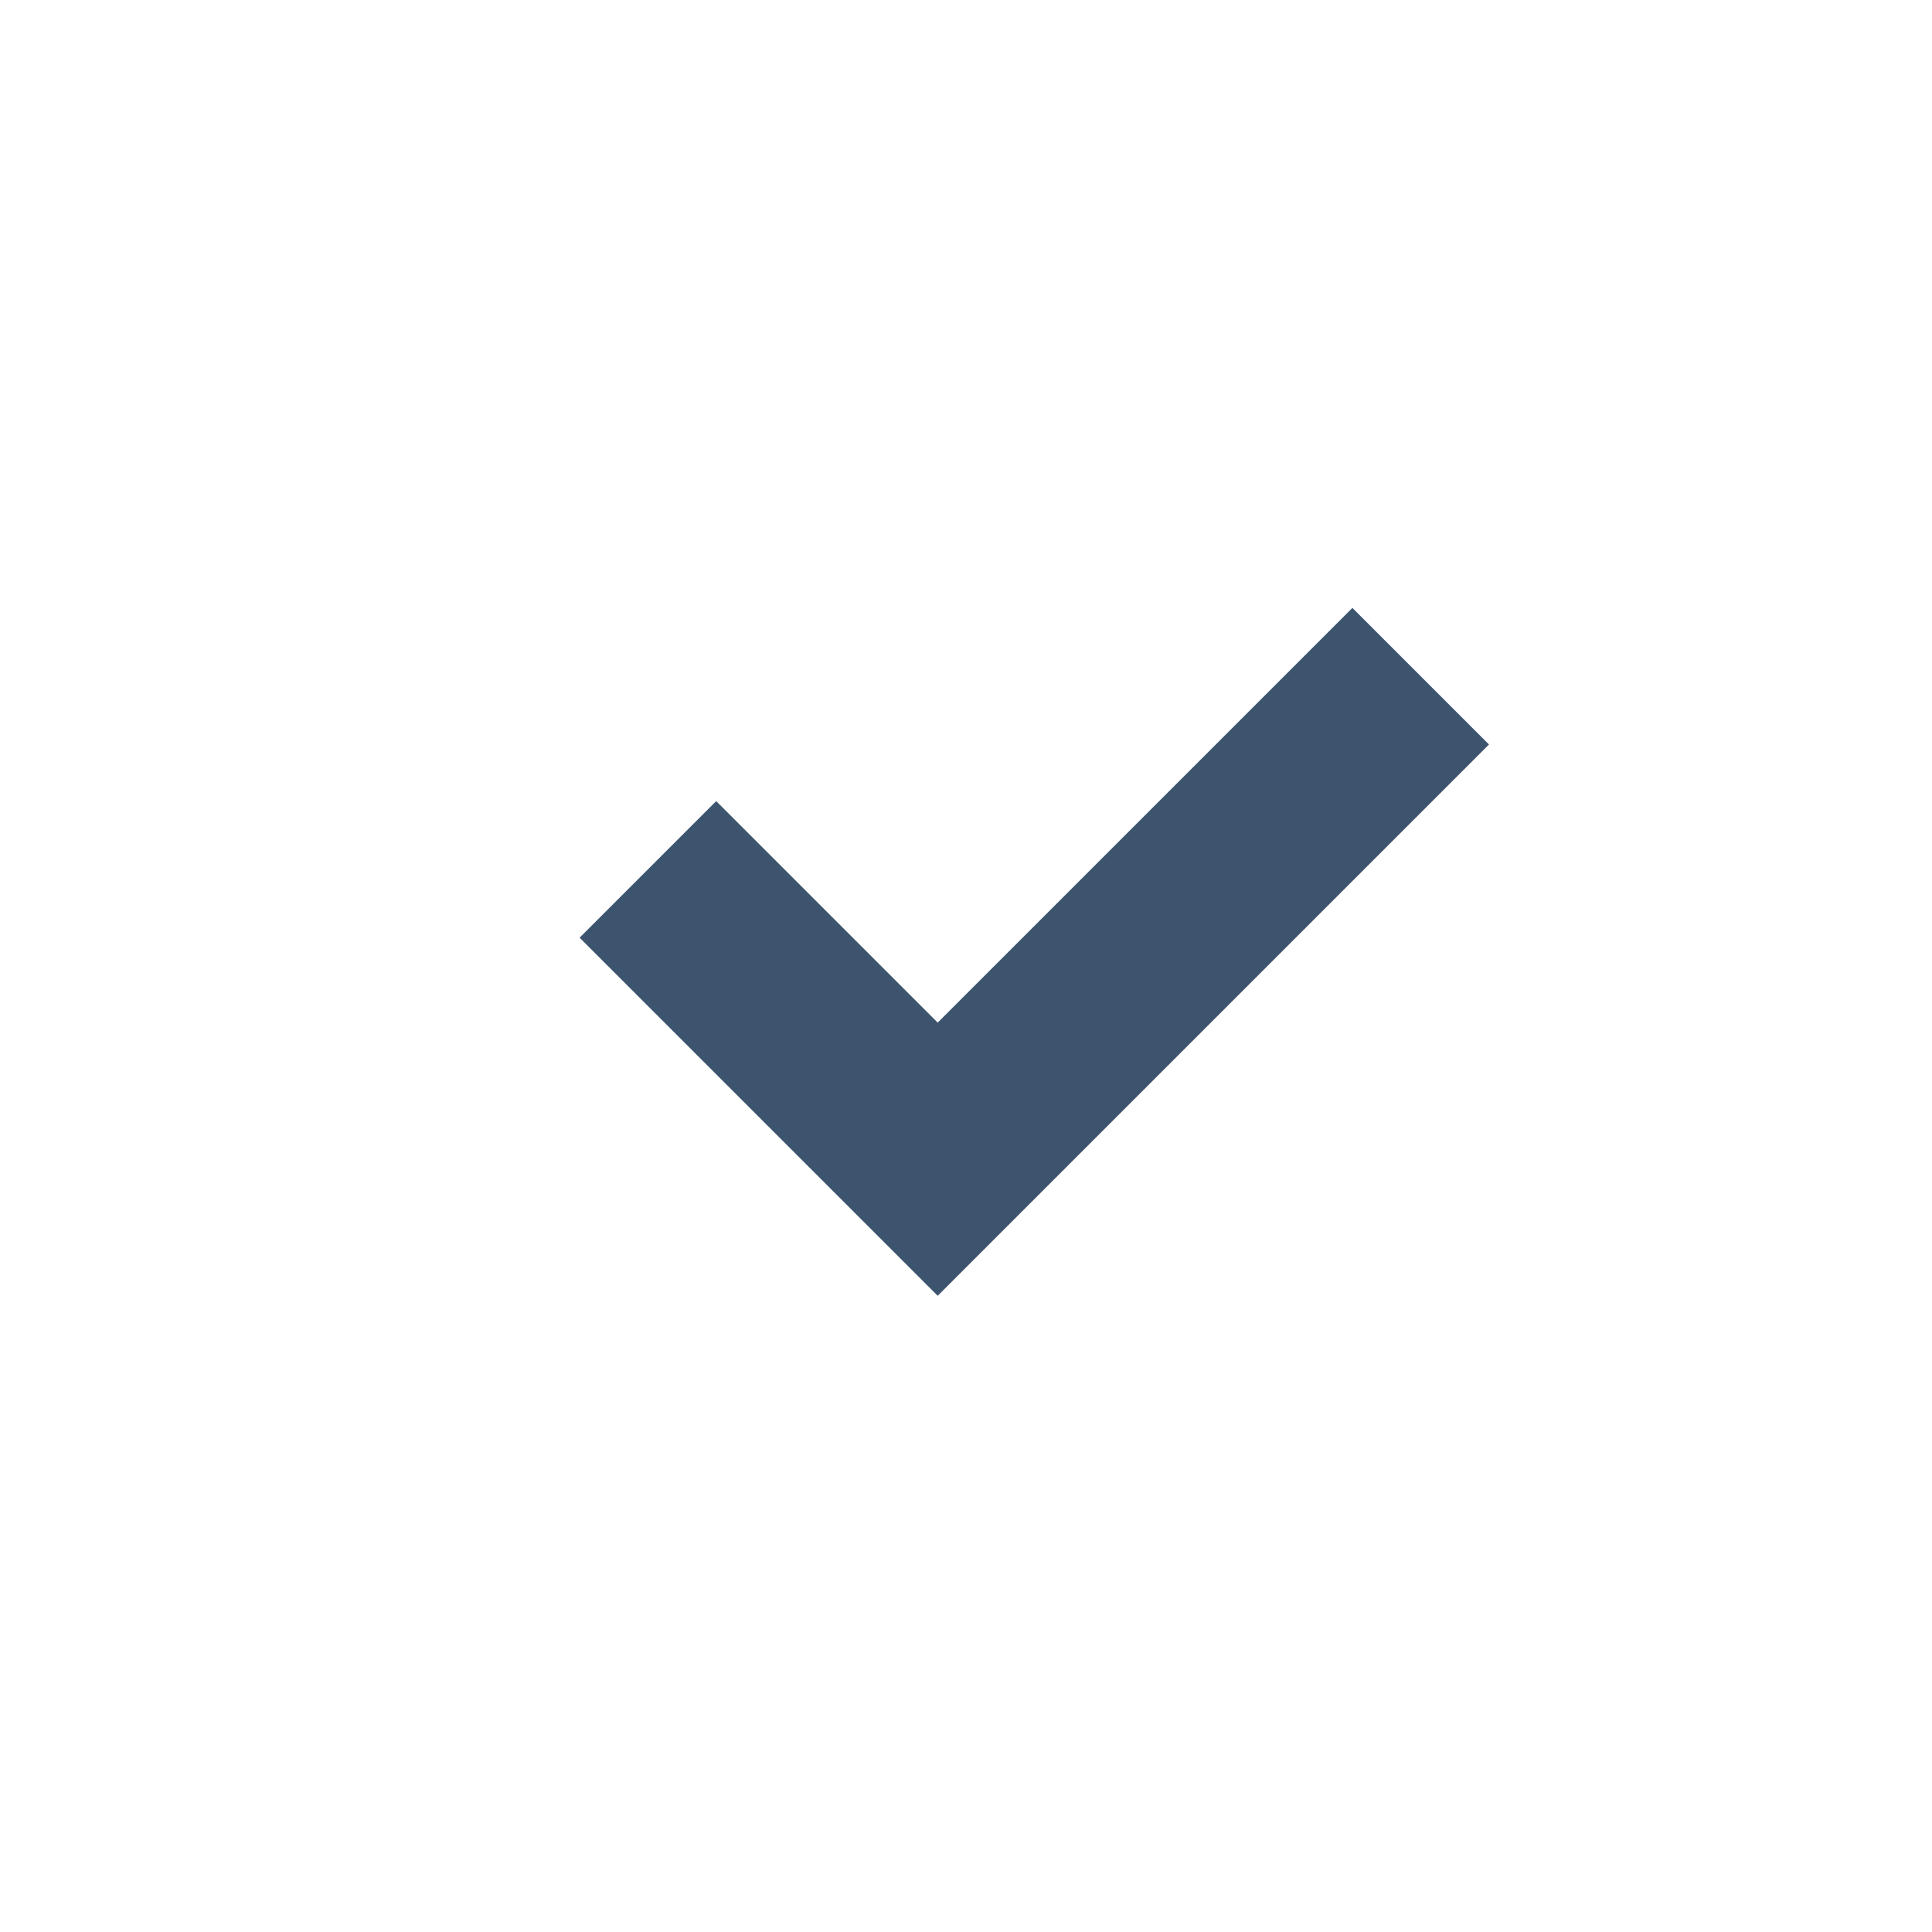 <svg width="20" height="20" fill="none" xmlns="http://www.w3.org/2000/svg"><path fill-rule="evenodd" clip-rule="evenodd" d="M9.707 10.586 14 6.293l1.414 1.414-5.707 5.707L6 9.707l1.414-1.414 2.293 2.293Z" fill="#3D546F"/></svg>